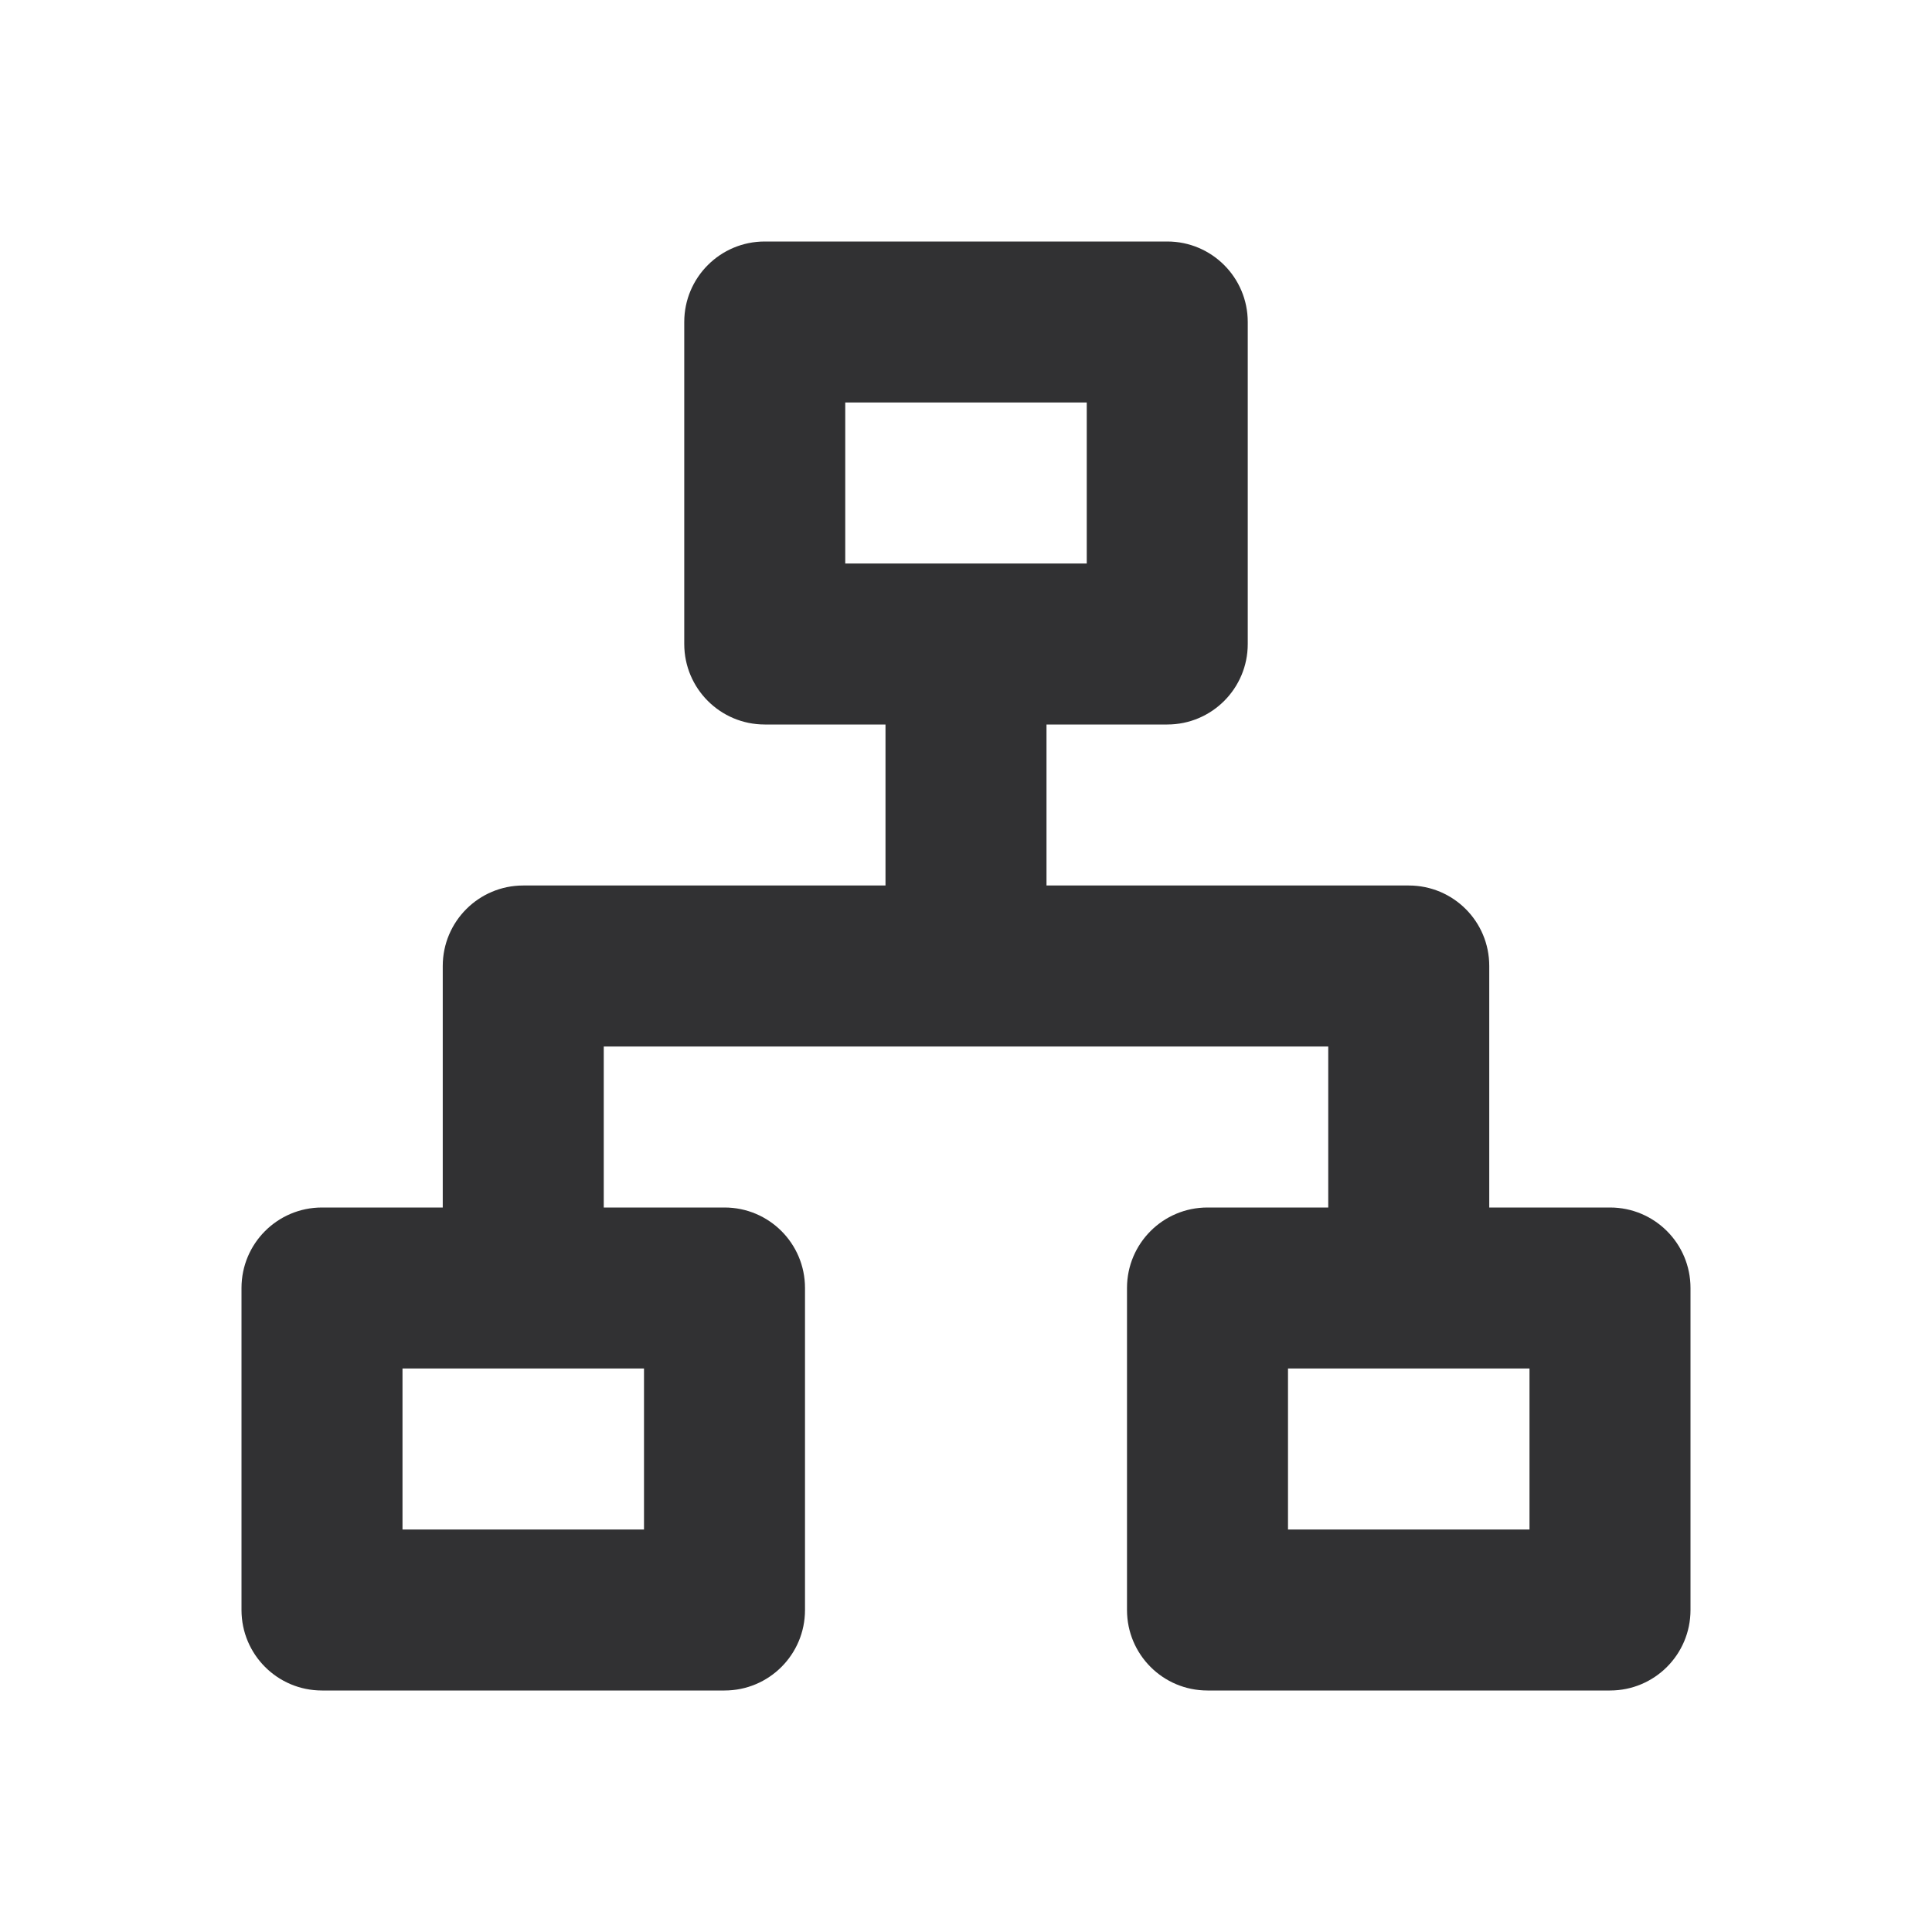 <?xml version="1.0" encoding="UTF-8"?><svg version="1.1" width="24px" height="24px" viewBox="0 0 24.0 24.0" xmlns="http://www.w3.org/2000/svg" xmlns:xlink="http://www.w3.org/1999/xlink"><defs><clipPath id="i0"><path d="M24,0 L24,24 L0,24 L0,0 L24,0 Z"></path></clipPath><clipPath id="i1"><path d="M11.5,0 C12.053,0 12.5,0.448 12.5,1 L12.5,5 C12.5,5.552 12.053,6 11.5,6 L10,6 L10,8 L14.5,8 C15.053,8 15.5,8.446 15.5,8.999 L15.5,12 L17,12 C17.553,12 18,12.447 18,13 L18,17 C18,17.553 17.553,18 17,18 L12,18 C11.447,18 11,17.553 11,17 L11,13 C11,12.447 11.447,12 12,12 L13.5,12 L13.5,10 L4.5,10 L4.5,12 L6,12 C6.553,12 7,12.447 7,13 L7,17 C7,17.553 6.553,18 6,18 L1,18 C0.447,18 0,17.553 0,17 L0,13 C0,12.447 0.447,12 1,12 L2.5,12 L2.5,9 C2.5,8.448 2.947,8 3.5,8 L8,8 L8,6 L6.5,6 C5.947,6 5.5,5.552 5.5,5 L5.5,1 C5.5,0.448 5.947,0 6.5,0 Z M16,14 L13,14 L13,16 L16,16 L16,14 Z M5,14 L2,14 L2,16 L5,16 L5,14 Z M10.5,2 L7.5,2 L7.5,4 L10.5,4 L10.5,2 Z"></path></clipPath></defs><rect x="0px" y="0px" width="24px" height="24px" fill="#FFFFFF"></rect><g clip-path="url(#i0)"><g transform="translate(3.0 3.0)"><g clip-path="url(#i1)"><g transform="translate(-3.0 -3.0)"><g clip-path="url(#i0)"><polygon points="3,3 21,3 21,21 3,21 3,3" stroke="none" fill="#313133"></polygon></g></g></g></g></g></svg>